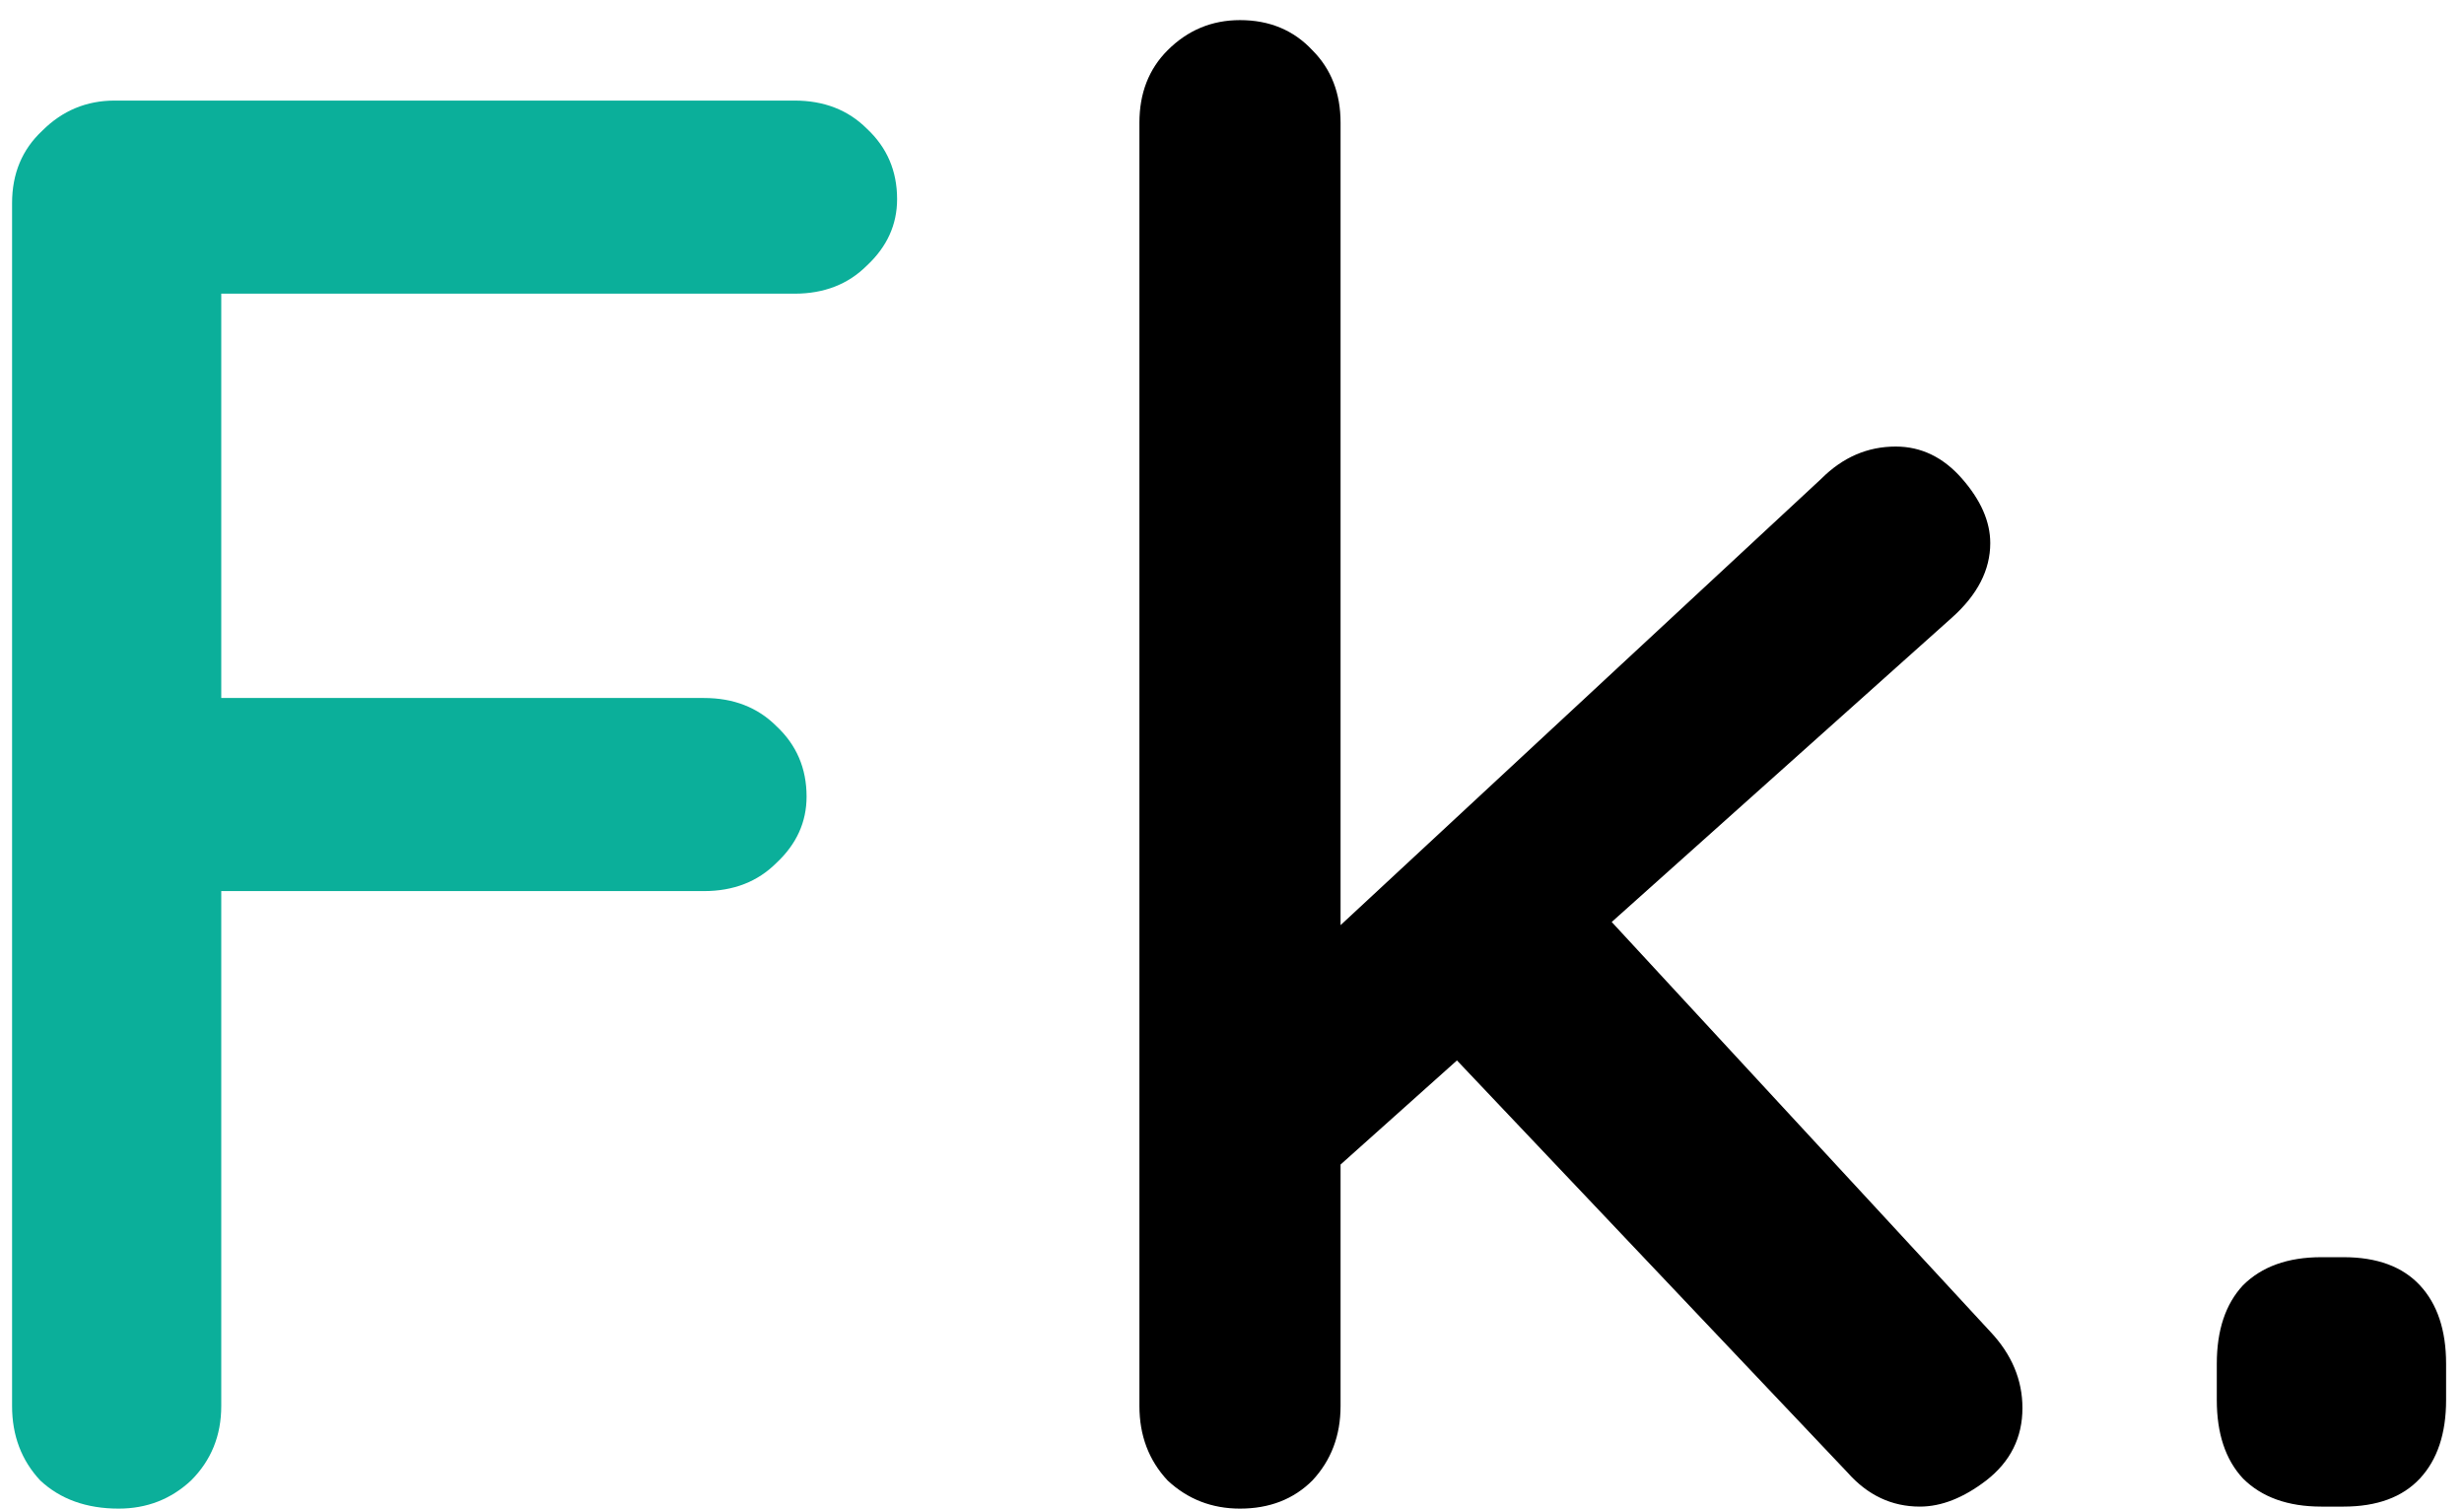 <svg width="49" height="30" viewBox="0 0 49 30" fill="none" xmlns="http://www.w3.org/2000/svg">
<path d="M2.36 30C1.72 30 1.2 29.813 0.8 29.44C0.427 29.04 0.24 28.547 0.24 27.96V4.04C0.24 3.453 0.44 2.973 0.84 2.6C1.24 2.2 1.72 2 2.28 2H15.8C16.387 2 16.867 2.187 17.24 2.56C17.64 2.933 17.84 3.4 17.84 3.96C17.84 4.467 17.64 4.907 17.24 5.28C16.867 5.653 16.387 5.84 15.8 5.84H4.12L4.4 5.44V14.36L4.16 13.88H14C14.587 13.88 15.067 14.067 15.44 14.44C15.84 14.813 16.04 15.28 16.04 15.84C16.04 16.347 15.84 16.787 15.44 17.16C15.067 17.533 14.587 17.72 14 17.72H4.08L4.4 17.4V27.96C4.4 28.547 4.2 29.04 3.8 29.44C3.4 29.813 2.92 30 2.36 30Z" fill="#0BAF9A"/>
<path d="M24.659 30C24.099 30 23.619 29.813 23.219 29.44C22.846 29.04 22.659 28.547 22.659 27.96V2.44C22.659 1.853 22.846 1.373 23.219 1C23.619 0.6 24.099 0.4 24.659 0.4C25.246 0.4 25.726 0.6 26.099 1C26.472 1.373 26.659 1.853 26.659 2.44V27.96C26.659 28.547 26.472 29.04 26.099 29.44C25.726 29.813 25.246 30 24.659 30ZM37.699 8.88C38.206 8.88 38.646 9.093 39.019 9.52C39.392 9.947 39.579 10.373 39.579 10.8C39.579 11.333 39.326 11.827 38.819 12.28L26.299 23.48L26.139 18.88L36.219 9.52C36.646 9.093 37.139 8.88 37.699 8.88ZM38.179 29.96C37.619 29.96 37.139 29.733 36.739 29.28L28.739 20.84L31.779 18.04L39.579 26.48C40.006 26.933 40.219 27.44 40.219 28C40.219 28.587 39.979 29.067 39.499 29.44C39.046 29.787 38.606 29.96 38.179 29.96ZM46.164 29.96C45.497 29.96 44.977 29.773 44.604 29.4C44.257 29.027 44.084 28.507 44.084 27.84V27.12C44.084 26.453 44.257 25.933 44.604 25.56C44.977 25.187 45.497 25 46.164 25H46.604C47.27 25 47.777 25.187 48.124 25.56C48.47 25.933 48.644 26.453 48.644 27.12V27.84C48.644 28.507 48.47 29.027 48.124 29.4C47.777 29.773 47.27 29.96 46.604 29.96H46.164Z" fill="black"/>
</svg>
